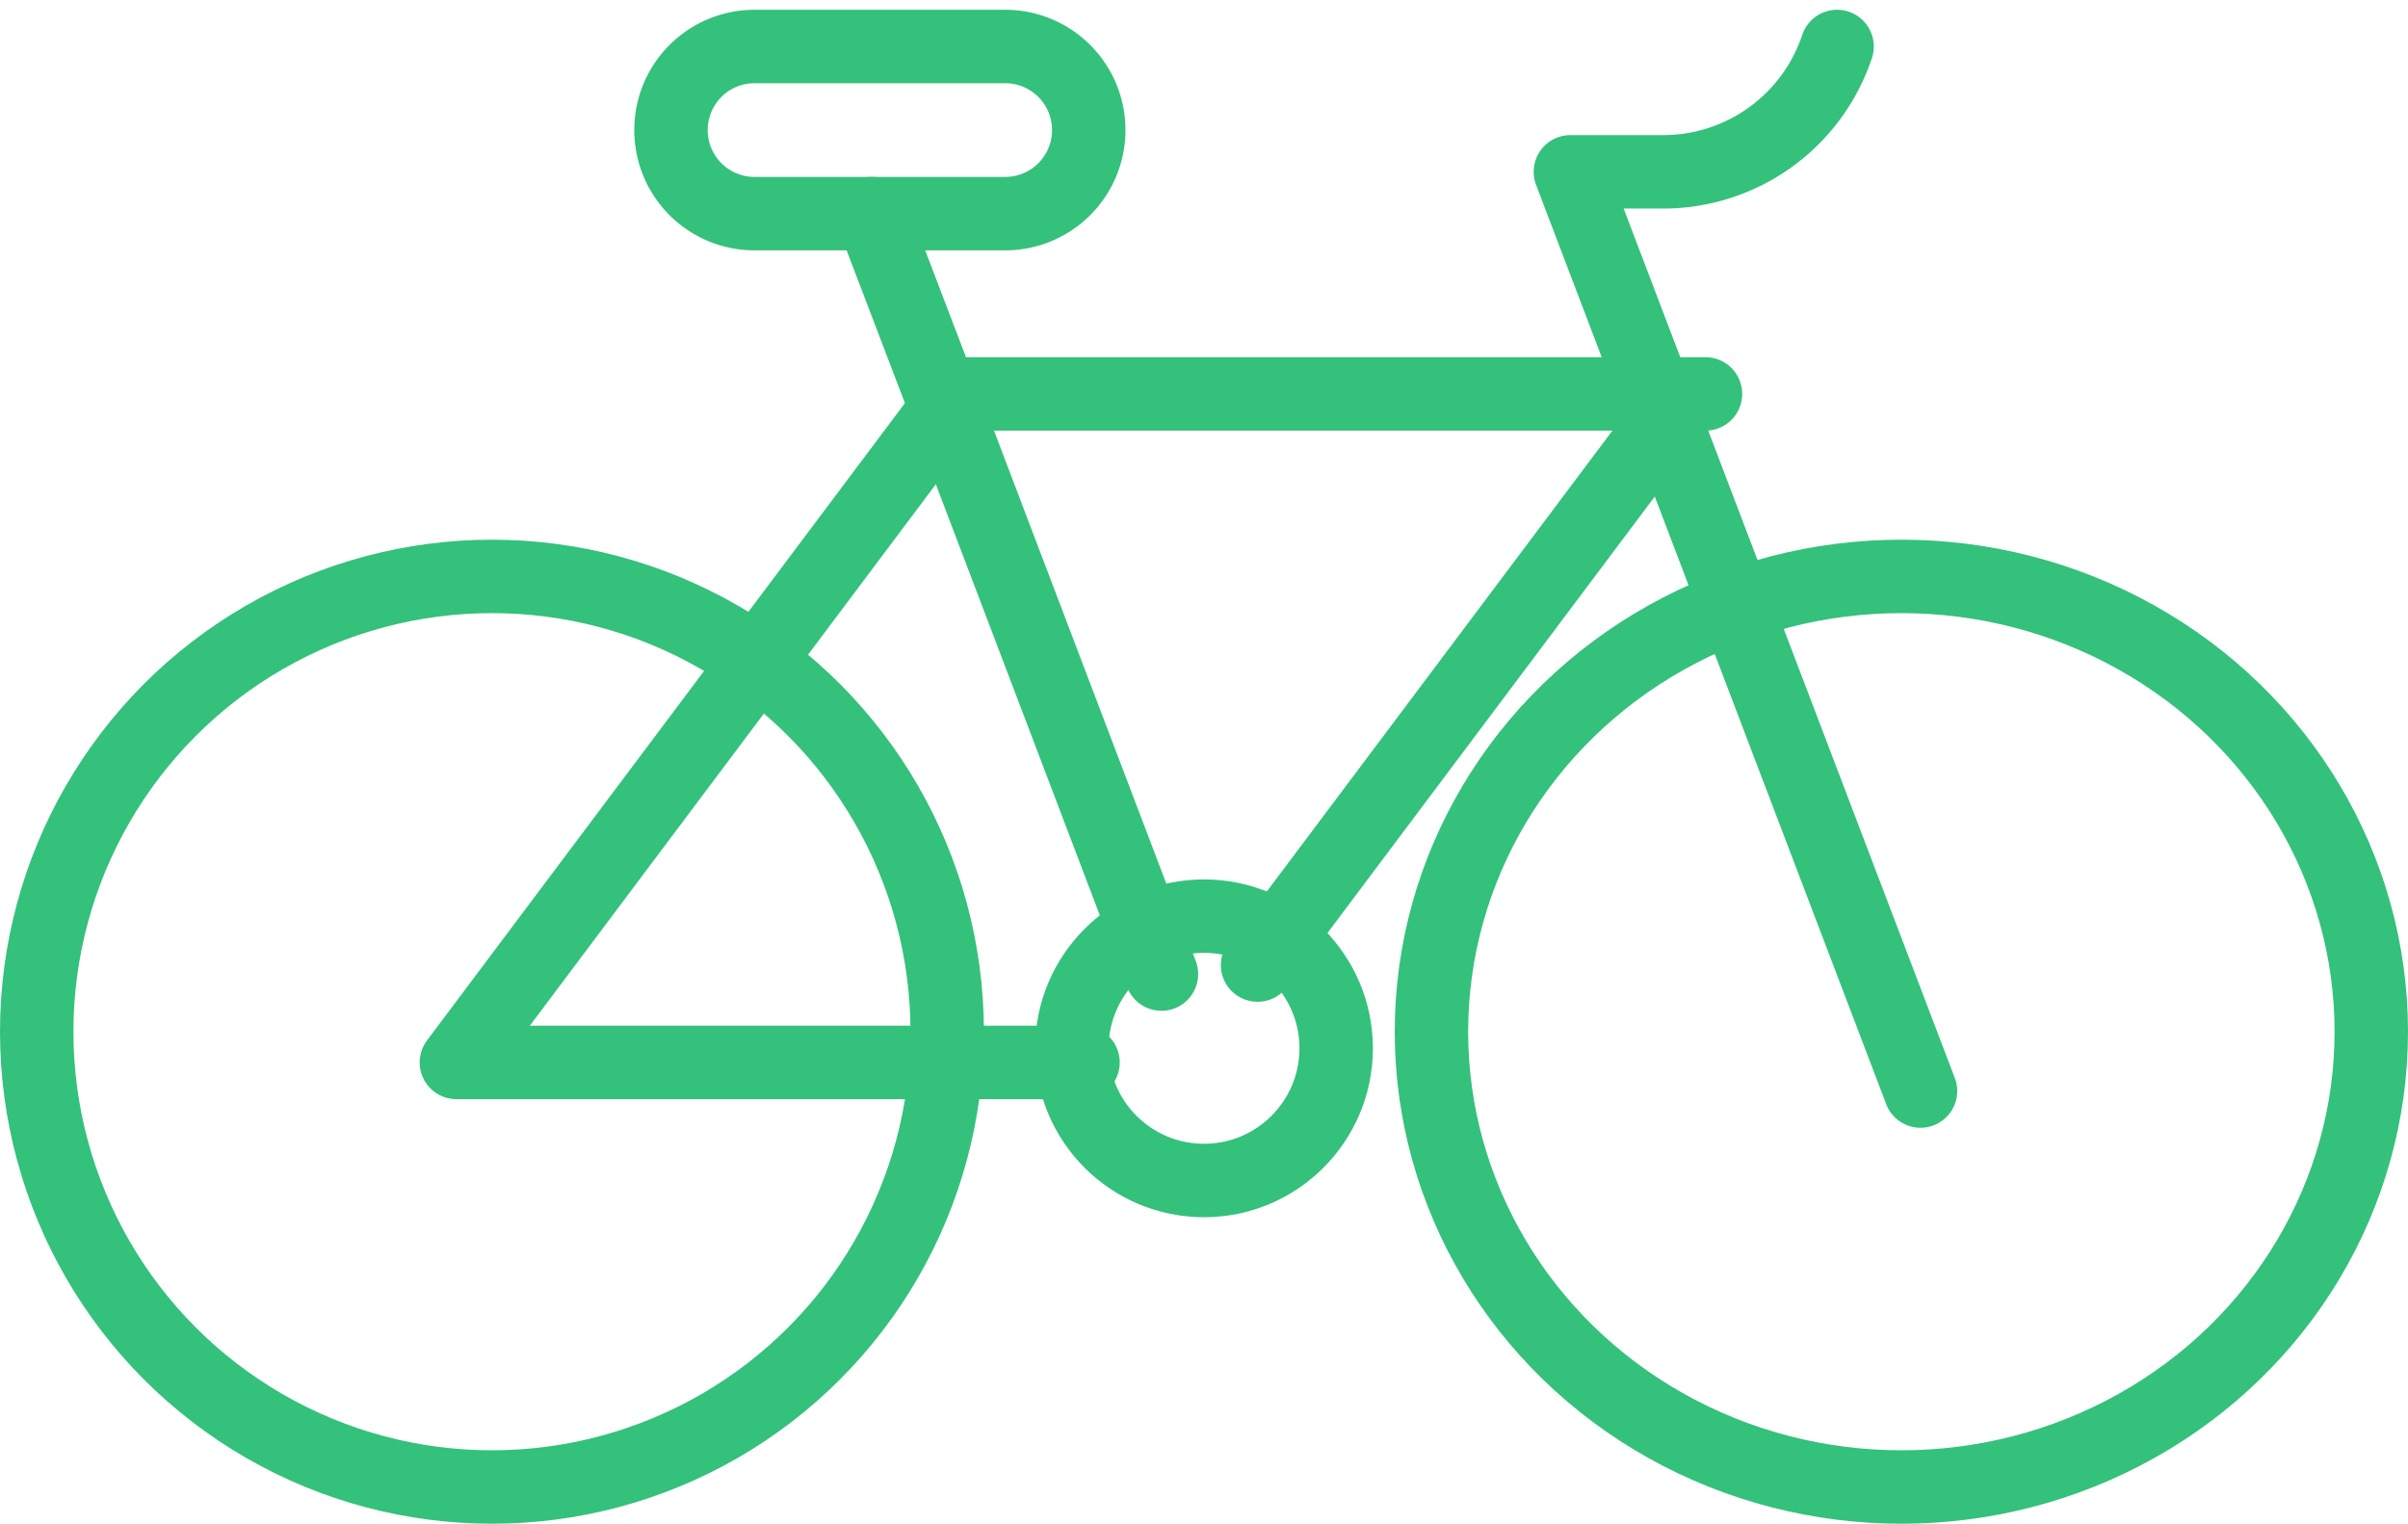 <svg xmlns="http://www.w3.org/2000/svg" width="81.988" height="51.873" viewBox="0 0 81.988 51.873">
  <g id="Komponente_61_4" data-name="Komponente 61 – 4" transform="translate(1.25 1.583)">
    <path id="Pfad_1" data-name="Pfad 1" d="M368.379,478.69h-8.534A2.844,2.844,0,0,1,357,475.845h0A2.844,2.844,0,0,1,359.845,473h8.534a2.844,2.844,0,0,1,2.845,2.845h0A2.844,2.844,0,0,1,368.379,478.69Z" transform="translate(-335.404 -473)" fill="none" stroke="#34c17b" stroke-linecap="round" stroke-linejoin="round" stroke-width="2.5"/>
    <circle id="Ellipse_1" data-name="Ellipse 1" cx="15.5" cy="15.5" r="15.5" transform="translate(0 18.04)" fill="none" stroke="#34c17b" stroke-linecap="round" stroke-linejoin="round" stroke-width="2.5"/>
    <ellipse id="Ellipse_2" data-name="Ellipse 2" cx="16" cy="15.5" rx="16" ry="15.5" transform="translate(47.488 18.04)" fill="none" stroke="#34c17b" stroke-linecap="round" stroke-linejoin="round" stroke-width="2.5"/>
    <circle id="Ellipse_3" data-name="Ellipse 3" cx="4.5" cy="4.5" r="4.5" transform="translate(35.244 29.605)" fill="none" stroke="#34c17b" stroke-linecap="round" stroke-linejoin="round" stroke-width="2.5"/>
    <path id="Pfad_2" data-name="Pfad 2" d="M373.336,504.759H352L369.069,482H394.53" transform="translate(-337.711 -470.173)" fill="none" stroke="#34c17b" stroke-linecap="round" stroke-linejoin="round" stroke-width="2.5"/>
    <line id="Linie_1" data-name="Linie 1" x1="14.423" y2="19.231" transform="translate(41.567 12.04)" fill="none" stroke="#34c17b" stroke-linecap="round" stroke-linejoin="round" stroke-width="2.5"/>
    <path id="Pfad_3" data-name="Pfad 3" d="M362,477l2.759,7.226,7.1,18.662" transform="translate(-333.564 -471.31)" fill="none" stroke="#34c17b" stroke-linecap="round" stroke-linejoin="round" stroke-width="2.5"/>
    <path id="Pfad_4" data-name="Pfad 4" d="M388.7,473a6.241,6.241,0,0,1-5.917,4.267H379.62l11.92,31.293" transform="translate(-327.401 -473)" fill="none" stroke="#34c17b" stroke-linecap="round" stroke-linejoin="round" stroke-width="2.5"/>
  </g>
</svg>
